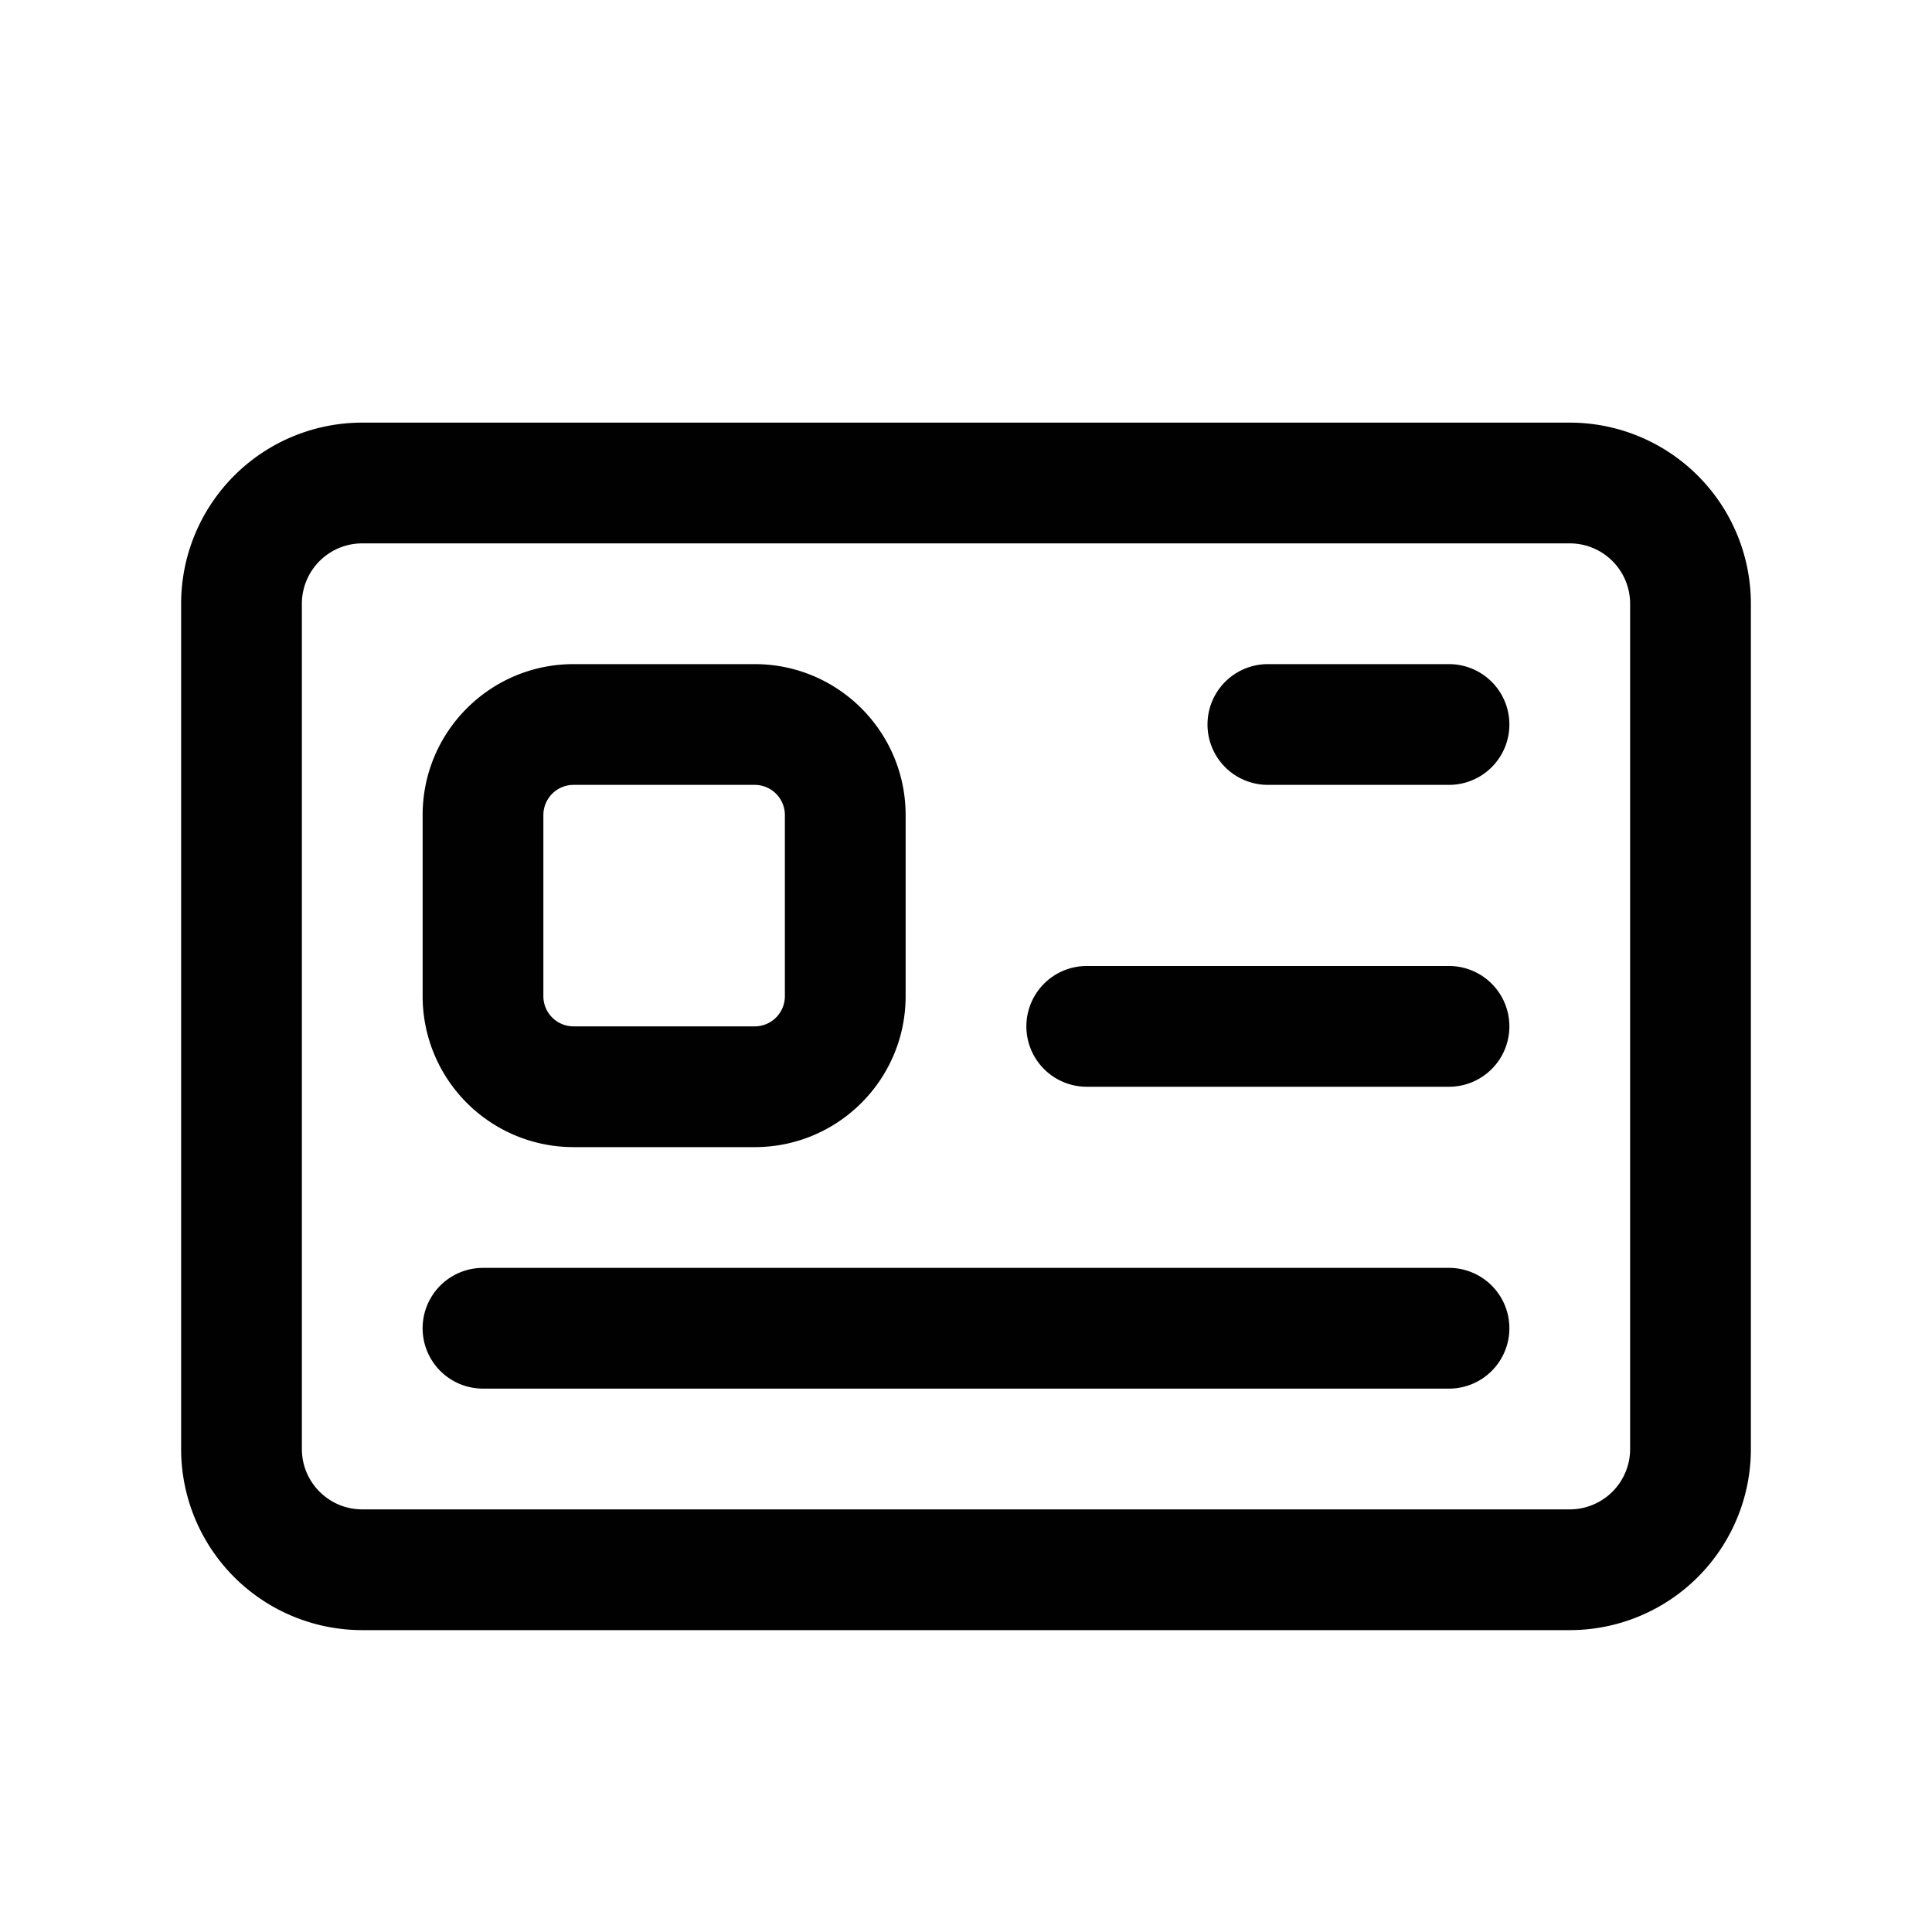<svg xmlns="http://www.w3.org/2000/svg" width="24" height="24" fill="none"><path fill="#010101" fill-rule="evenodd" d="M5.25 10.125c0-1.036.84-1.875 1.875-1.875h2.25c1.036 0 1.875.84 1.875 1.875v2.25c0 1.036-.84 1.875-1.875 1.875h-2.25a1.875 1.875 0 0 1-1.875-1.875v-2.25Zm1.875-.375a.375.375 0 0 0-.375.375v2.25c0 .207.168.375.375.375h2.25a.375.375 0 0 0 .375-.375v-2.25a.375.375 0 0 0-.375-.375h-2.25Z" clip-rule="evenodd"/><path fill="#010101" d="M15.75 8.25a.75.75 0 0 0 0 1.5H18a.75.75 0 0 0 0-1.5h-2.25ZM12.75 12.75a.75.75 0 0 1 .75-.75H18a.75.75 0 0 1 0 1.5h-4.5a.75.75 0 0 1-.75-.75ZM6 15.75a.75.75 0 0 0 0 1.5h12a.75.75 0 0 0 0-1.5H6Z"/><path fill="#010101" fill-rule="evenodd" d="M2.25 7.5A2.25 2.25 0 0 1 4.5 5.25h15a2.25 2.25 0 0 1 2.25 2.25V18a2.25 2.25 0 0 1-2.25 2.25h-15A2.25 2.25 0 0 1 2.25 18V7.5Zm2.25-.75a.75.75 0 0 0-.75.75V18c0 .414.336.75.75.75h15a.75.75 0 0 0 .75-.75V7.5a.75.75 0 0 0-.75-.75h-15Z" clip-rule="evenodd"/></svg>